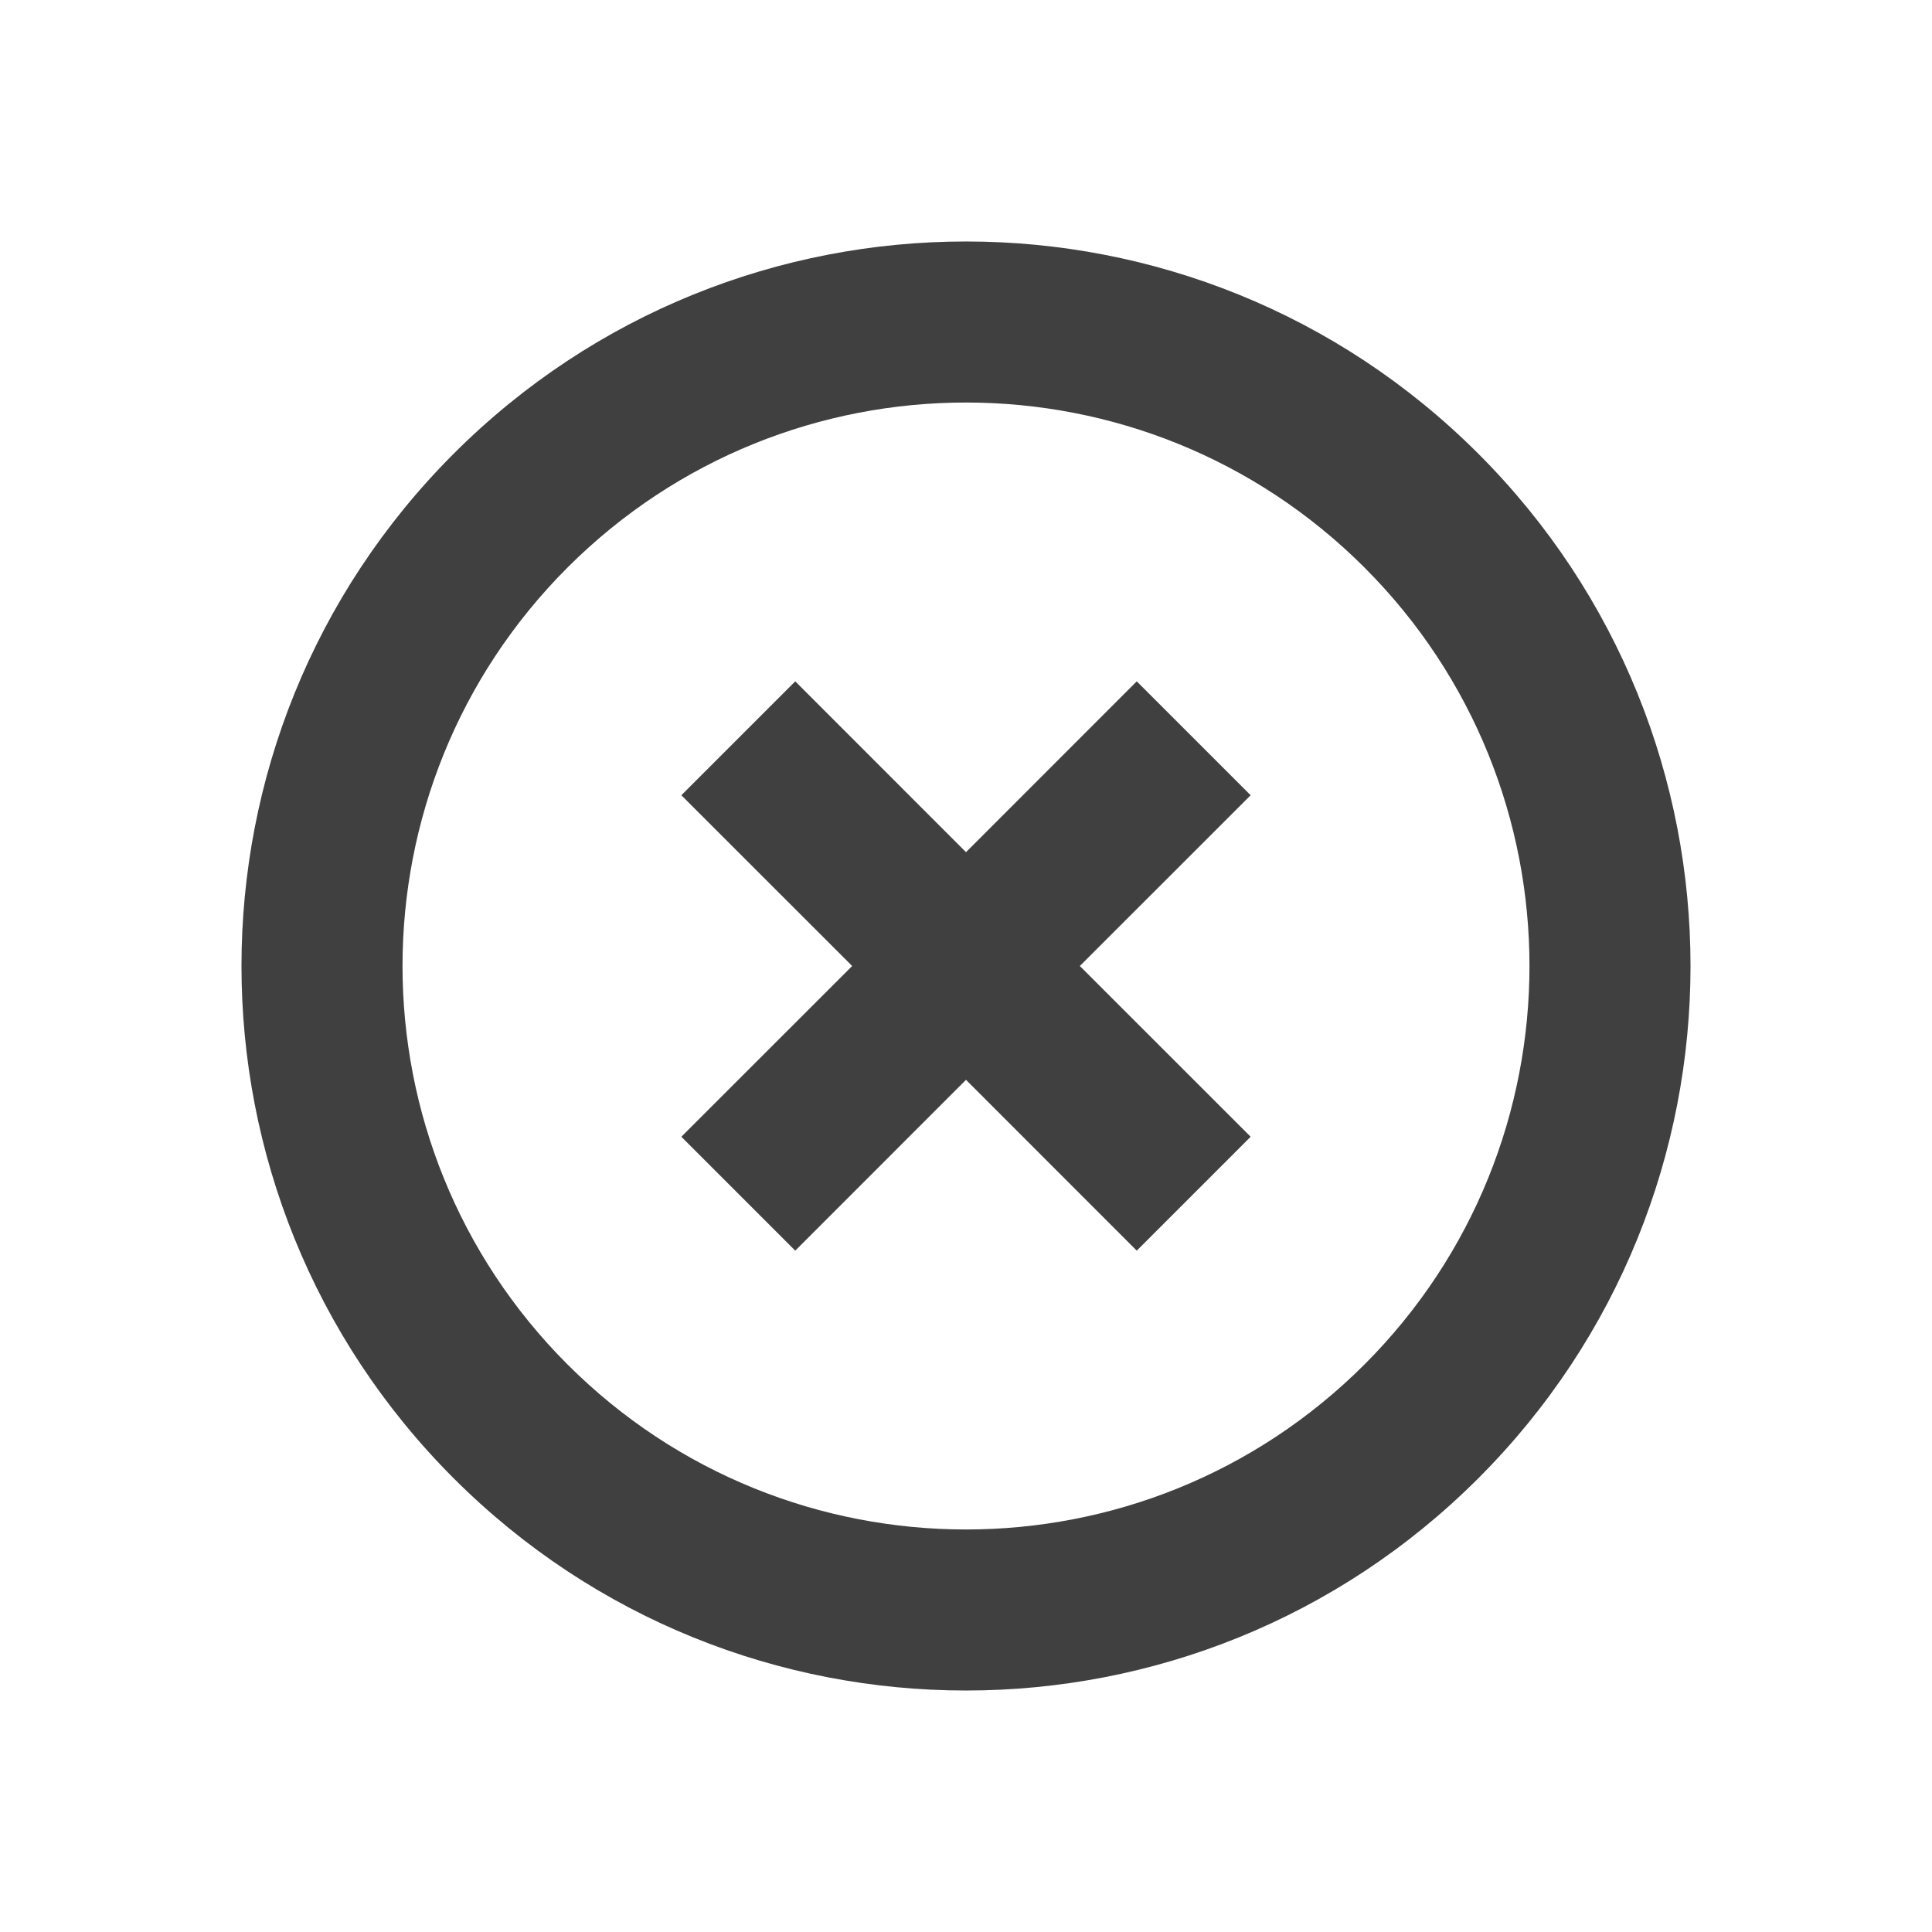 <?xml version="1.0" encoding="UTF-8"?>
<svg width="24px" height="24px" viewBox="0 0 24 24" version="1.1" xmlns="http://www.w3.org/2000/svg" xmlns:xlink="http://www.w3.org/1999/xlink">
    <!-- Generator: sketchtool 52.5 (67469) - http://www.bohemiancoding.com/sketch -->
    <title>icon/circle_close</title>
    <desc>Created with sketchtool.</desc>
    <g id="Icons" stroke="none" stroke-width="1" fill="none" fill-rule="evenodd">
        <g id="icon/circle_close" fill="#404040">
            <path d="M12,10.586 L14.121,8.464 L15.536,9.879 L13.414,12 L15.536,14.121 L14.121,15.536 L12,13.414 L9.879,15.536 L8.464,14.121 L10.586,12 L8.464,9.879 L9.879,8.464 L12,10.586 Z M5.636,18.364 C2.121,14.849 2.121,9.151 5.636,5.636 C9.151,2.121 14.849,2.121 18.364,5.636 C21.879,9.151 21.879,14.849 18.364,18.364 C14.849,21.879 9.151,21.879 5.636,18.364 Z M7.05,16.95 C9.784,19.683 14.216,19.683 16.95,16.95 C19.683,14.216 19.683,9.784 16.95,7.05 C14.216,4.317 9.784,4.317 7.05,7.05 C4.317,9.784 4.317,14.216 7.05,16.95 Z" id="circle-close"></path>
        </g>
    </g>
</svg>